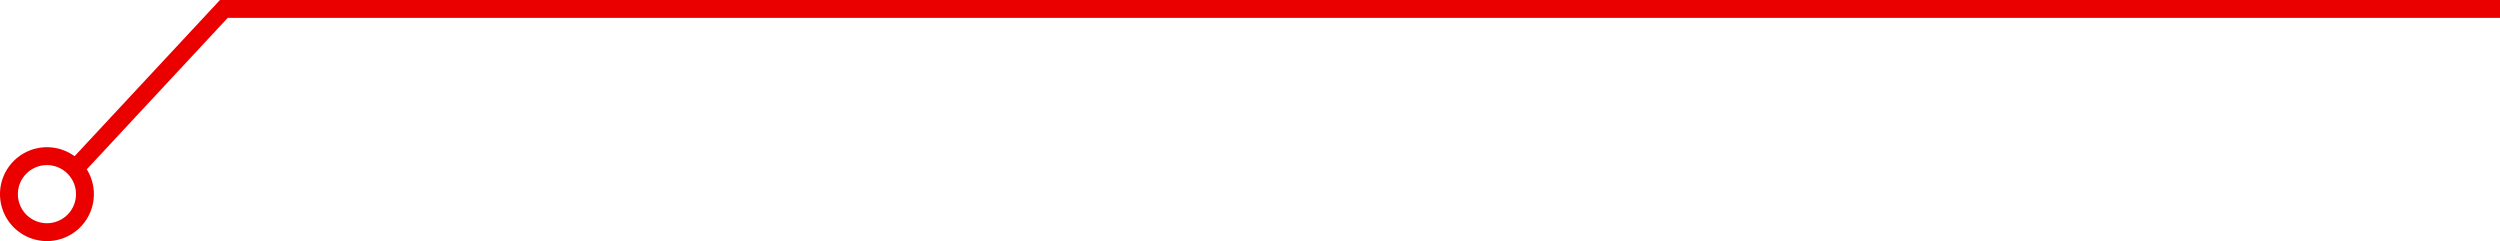 <svg id="Laag_1" data-name="Laag 1" xmlns="http://www.w3.org/2000/svg" xmlns:xlink="http://www.w3.org/1999/xlink" viewBox="0 0 532.57 51.37"><defs><style>.cls-1{fill:none;}.cls-2{clip-path:url(#clip-path);}.cls-3{fill:#eb0000;}</style><clipPath id="clip-path"><rect class="cls-1" width="532.57" height="51.36"/></clipPath></defs><title>Lijntje_rood</title><g class="cls-2"><polygon class="cls-3" points="16.92 37.75 14.15 35.14 46.86 0 532.57 0 532.57 3.81 48.51 3.81 16.92 37.75"/><path class="cls-3" d="M10,51.36a10,10,0,1,1,10-10A10,10,0,0,1,10,51.36Zm0-16.19a6.19,6.19,0,1,0,6.19,6.19A6.2,6.2,0,0,0,10,35.17Z"/></g></svg>